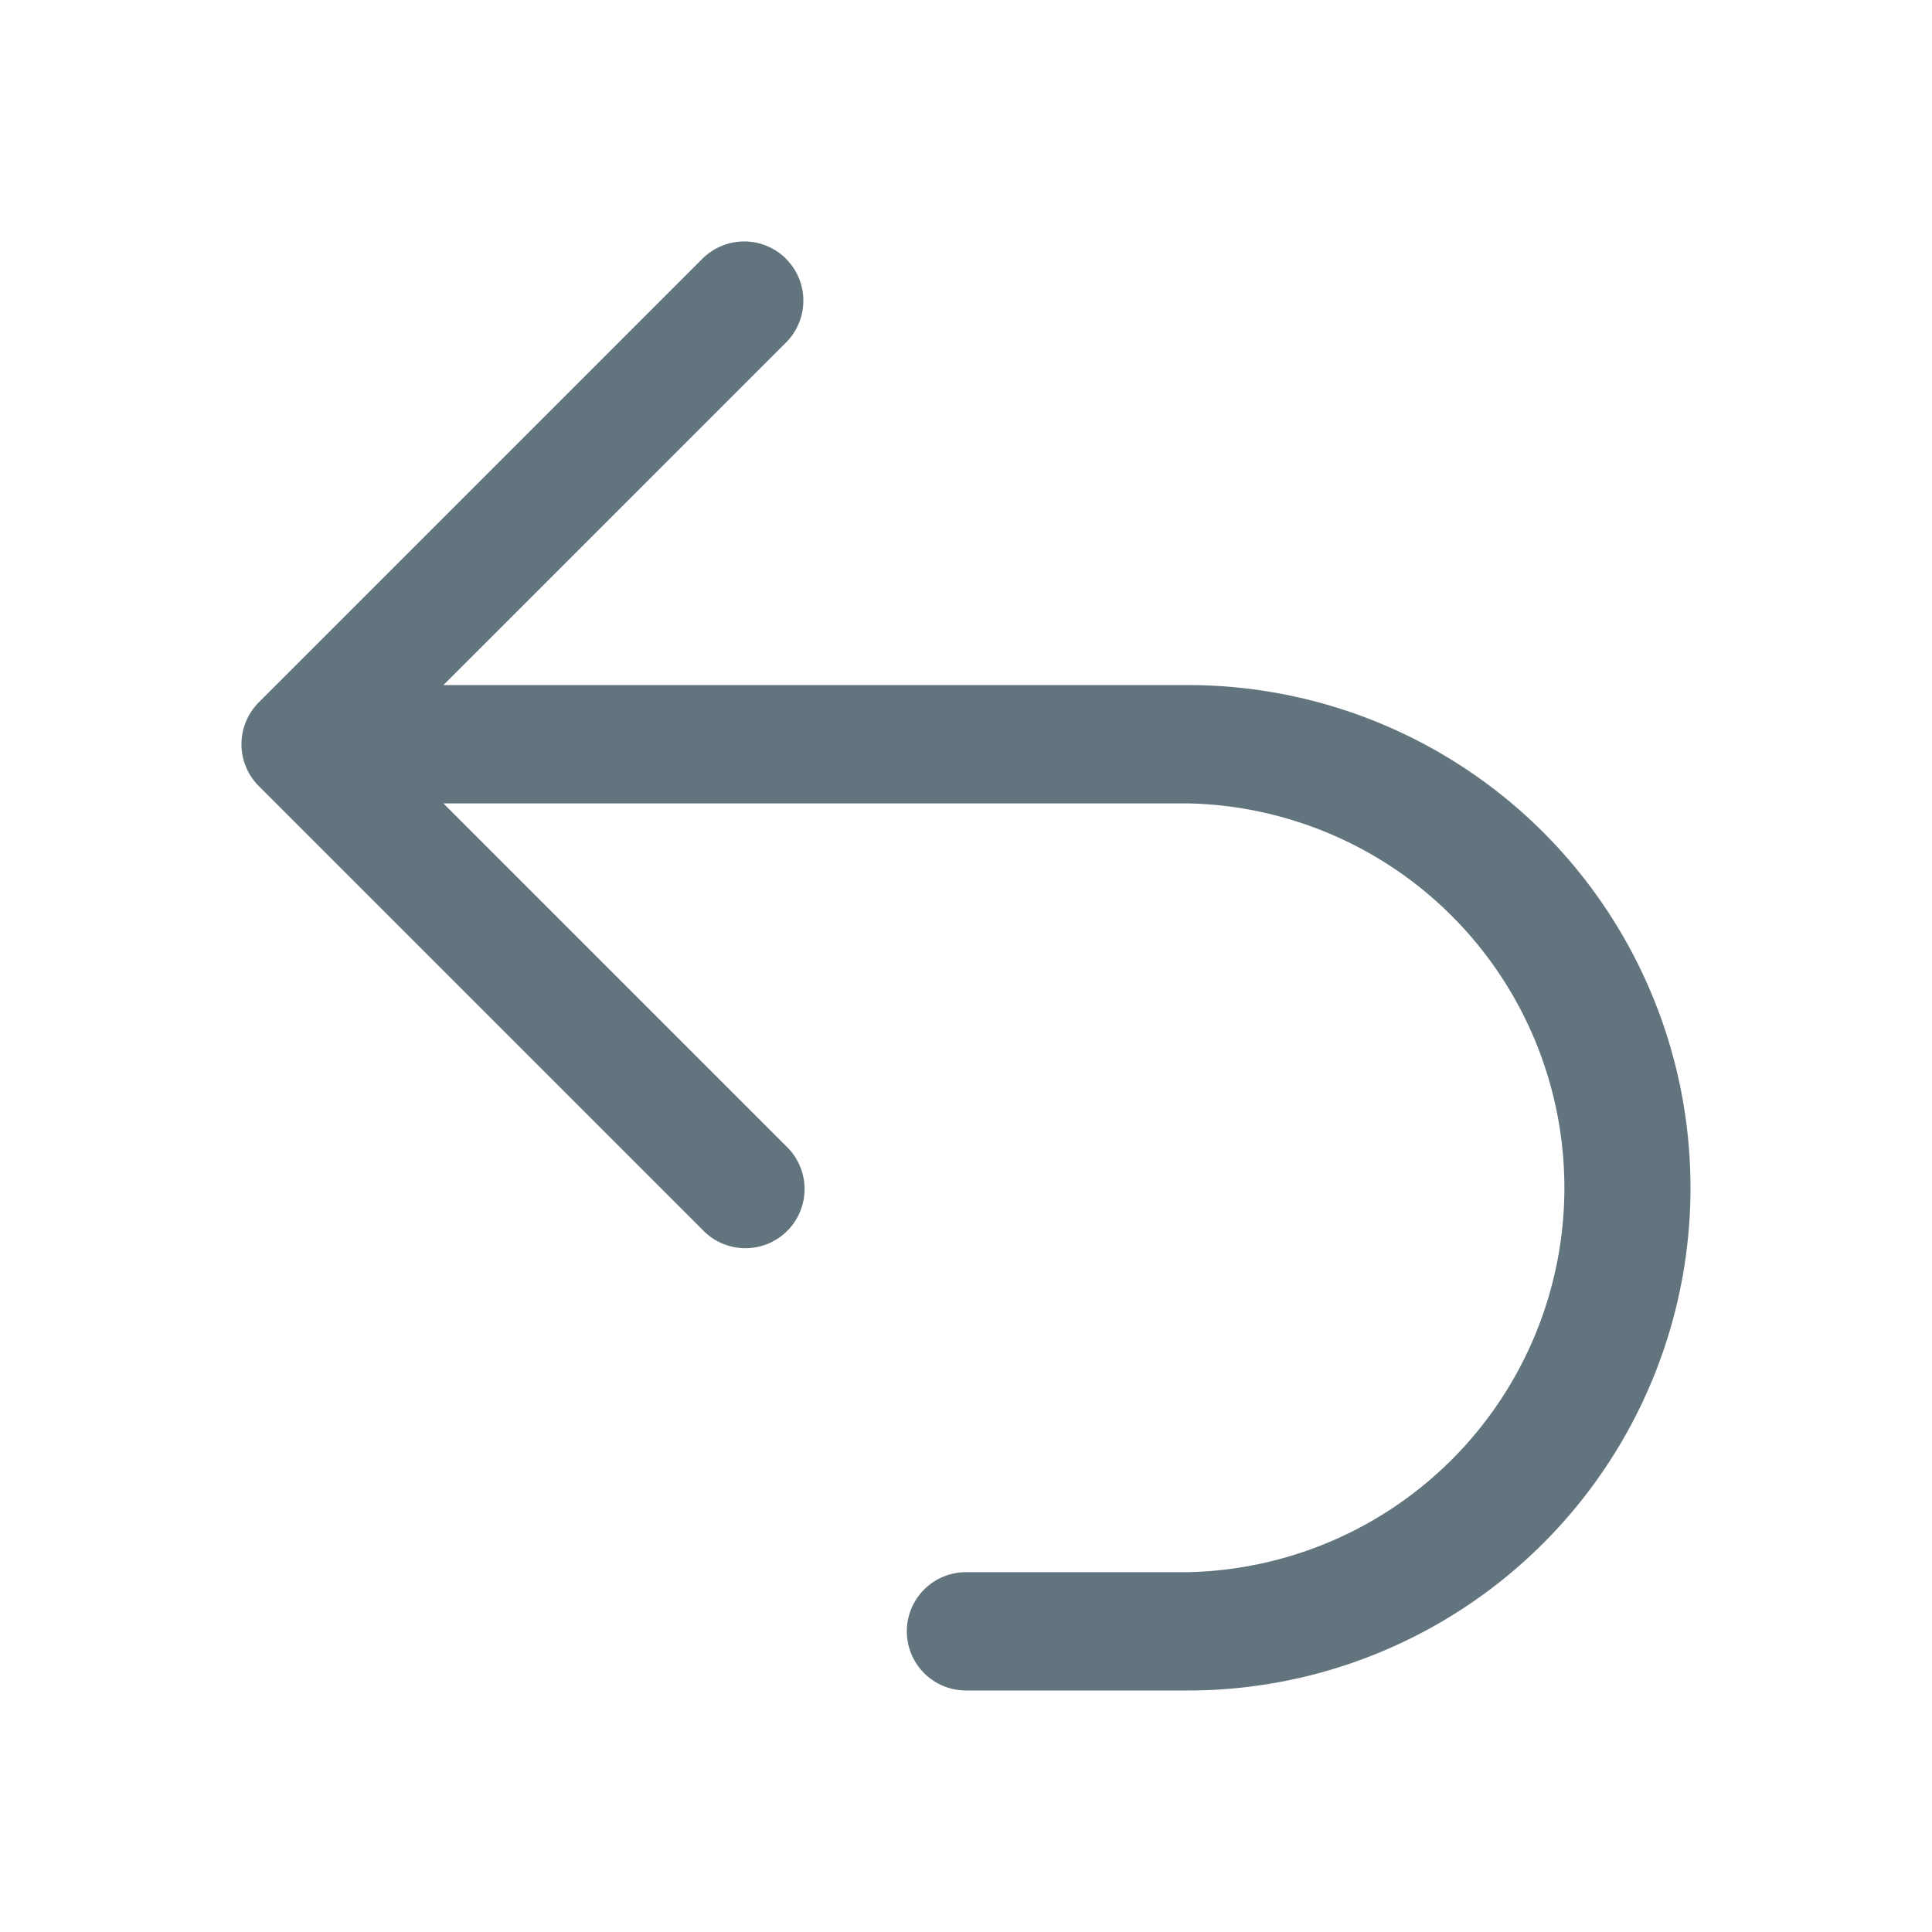 <svg xmlns="http://www.w3.org/2000/svg" fill="none" viewBox="0 0 24 24"><path fill="#62757E" fill-rule="evenodd" d="M9.764 3.215a.735.735 0 0 1 0 1.04L5.508 8.51h9.247a6.245 6.245 0 0 1 0 12.49H12a.735.735 0 1 1 0-1.47h2.755a4.776 4.776 0 0 0 0-9.55H5.508l4.256 4.256a.735.735 0 1 1-1.039 1.039l-5.51-5.51a.735.735 0 0 1 0-1.04l5.51-5.51a.735.735 0 0 1 1.04 0" clip-rule="evenodd"/></svg>